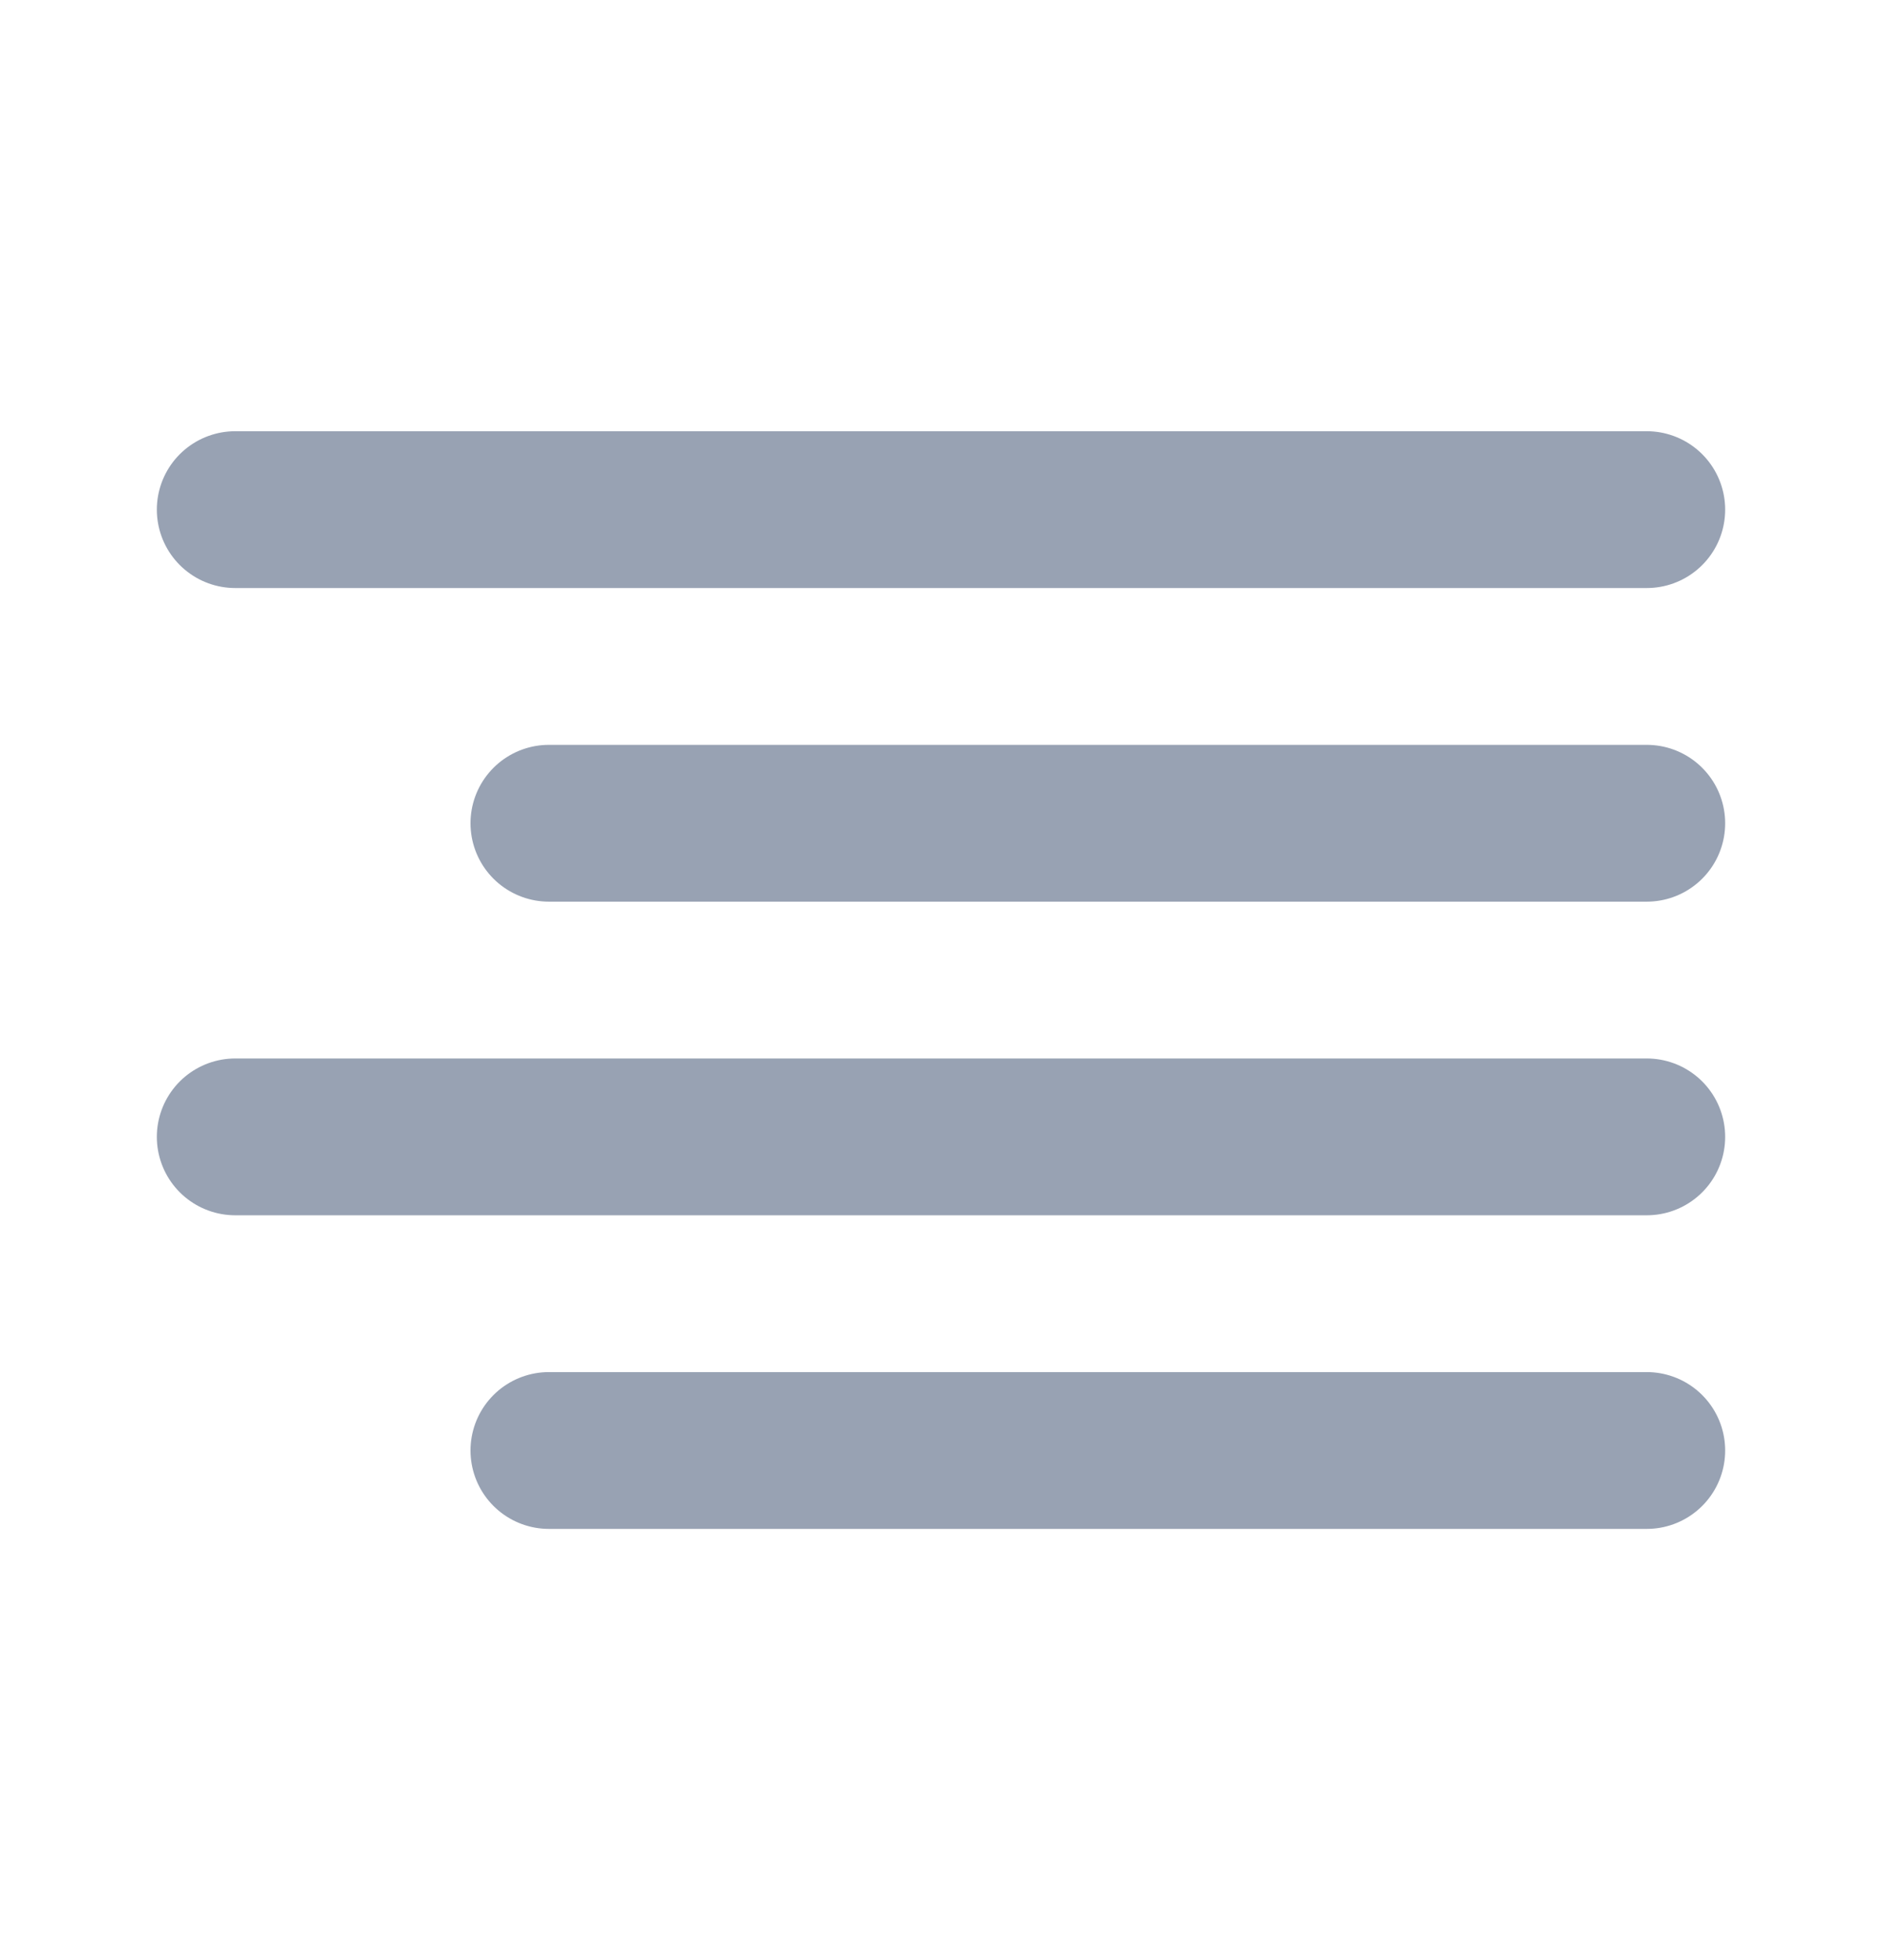 <svg width="24" height="25" viewBox="0 0 24 25" fill="none" xmlns="http://www.w3.org/2000/svg">
<g id="align-right">
<path id="Icon" d="M21 10.5H7M21 6.5H3M21 14.5H3M21 18.5H7" stroke="#98A2B3" stroke-width="2" stroke-linecap="round" stroke-linejoin="round"/>
</g>
</svg>
